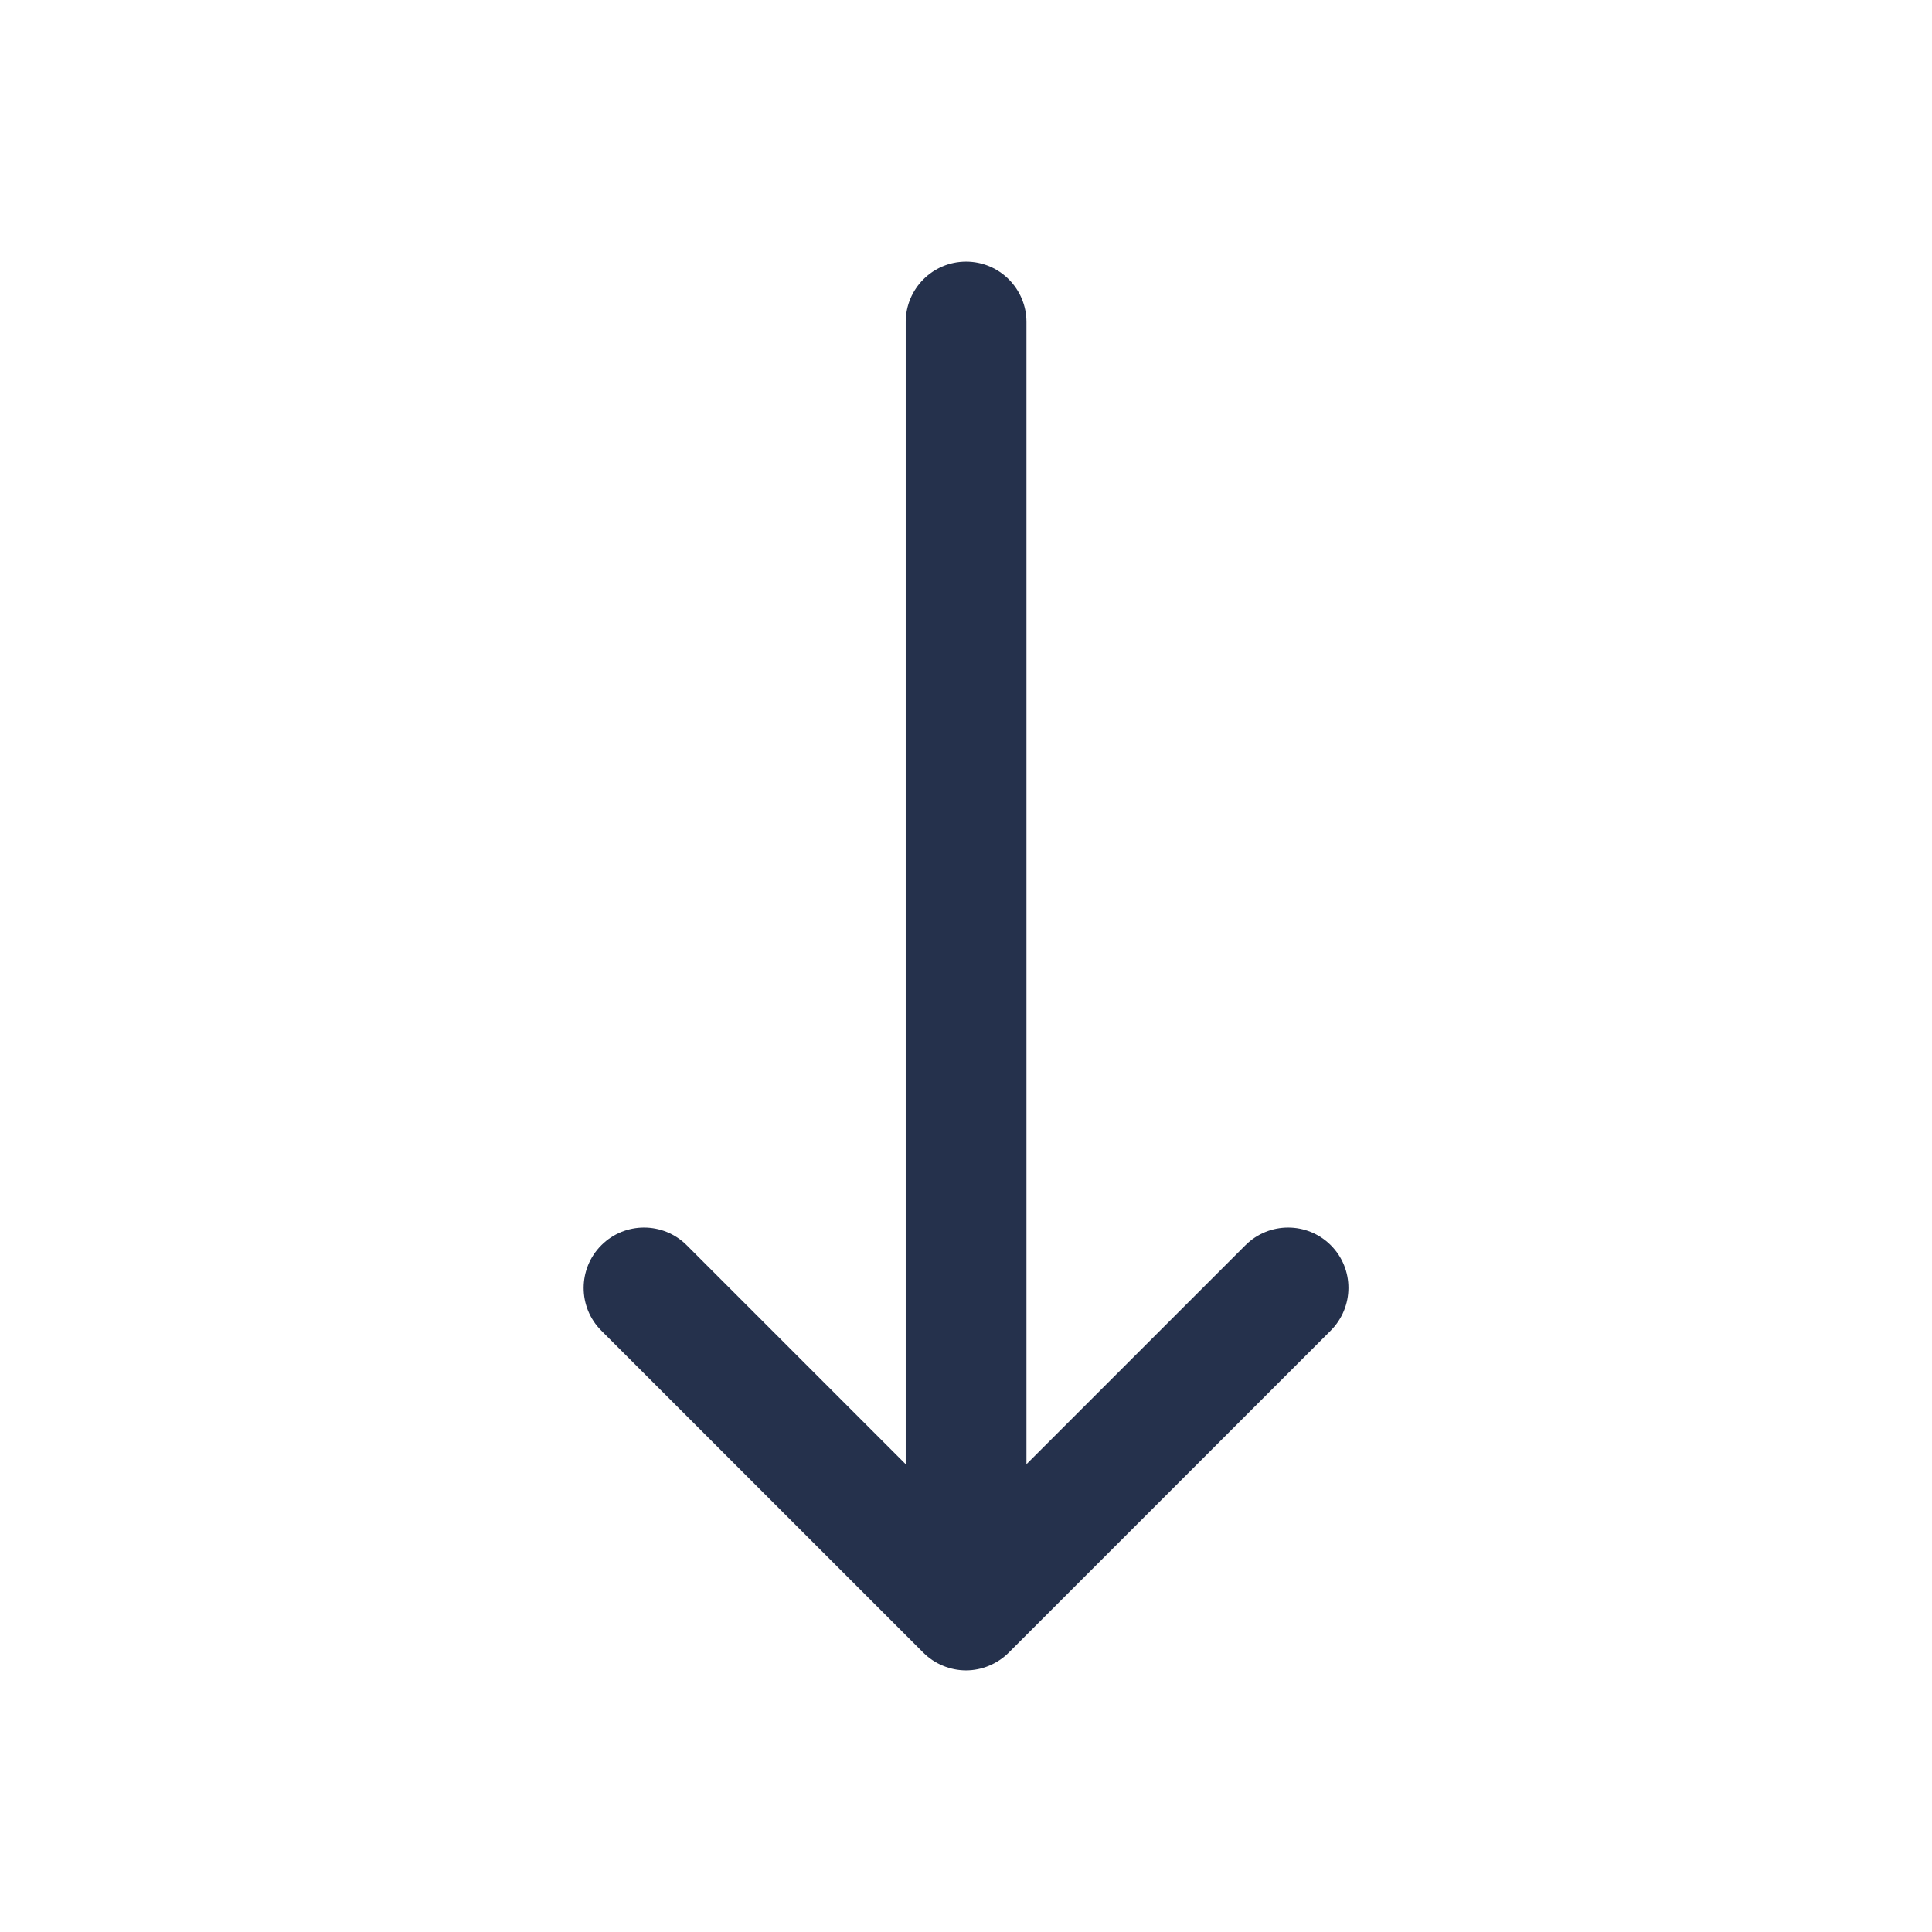 <svg width="24" height="24" viewBox="0 0 24 24" fill="none" xmlns="http://www.w3.org/2000/svg">
<path d="M16.53 16.53L12.53 20.53C12.461 20.599 12.378 20.654 12.287 20.692C12.196 20.73 12.098 20.75 12 20.75C11.902 20.75 11.805 20.73 11.713 20.692C11.621 20.654 11.539 20.599 11.47 20.53L7.47 16.53C7.177 16.237 7.177 15.762 7.47 15.469C7.763 15.176 8.238 15.176 8.531 15.469L11.251 18.189V4C11.251 3.586 11.587 3.25 12.001 3.25C12.415 3.25 12.751 3.586 12.751 4V18.189L15.471 15.469C15.764 15.176 16.239 15.176 16.532 15.469C16.825 15.762 16.823 16.237 16.53 16.53Z" fill="#25314C"/>
</svg>
